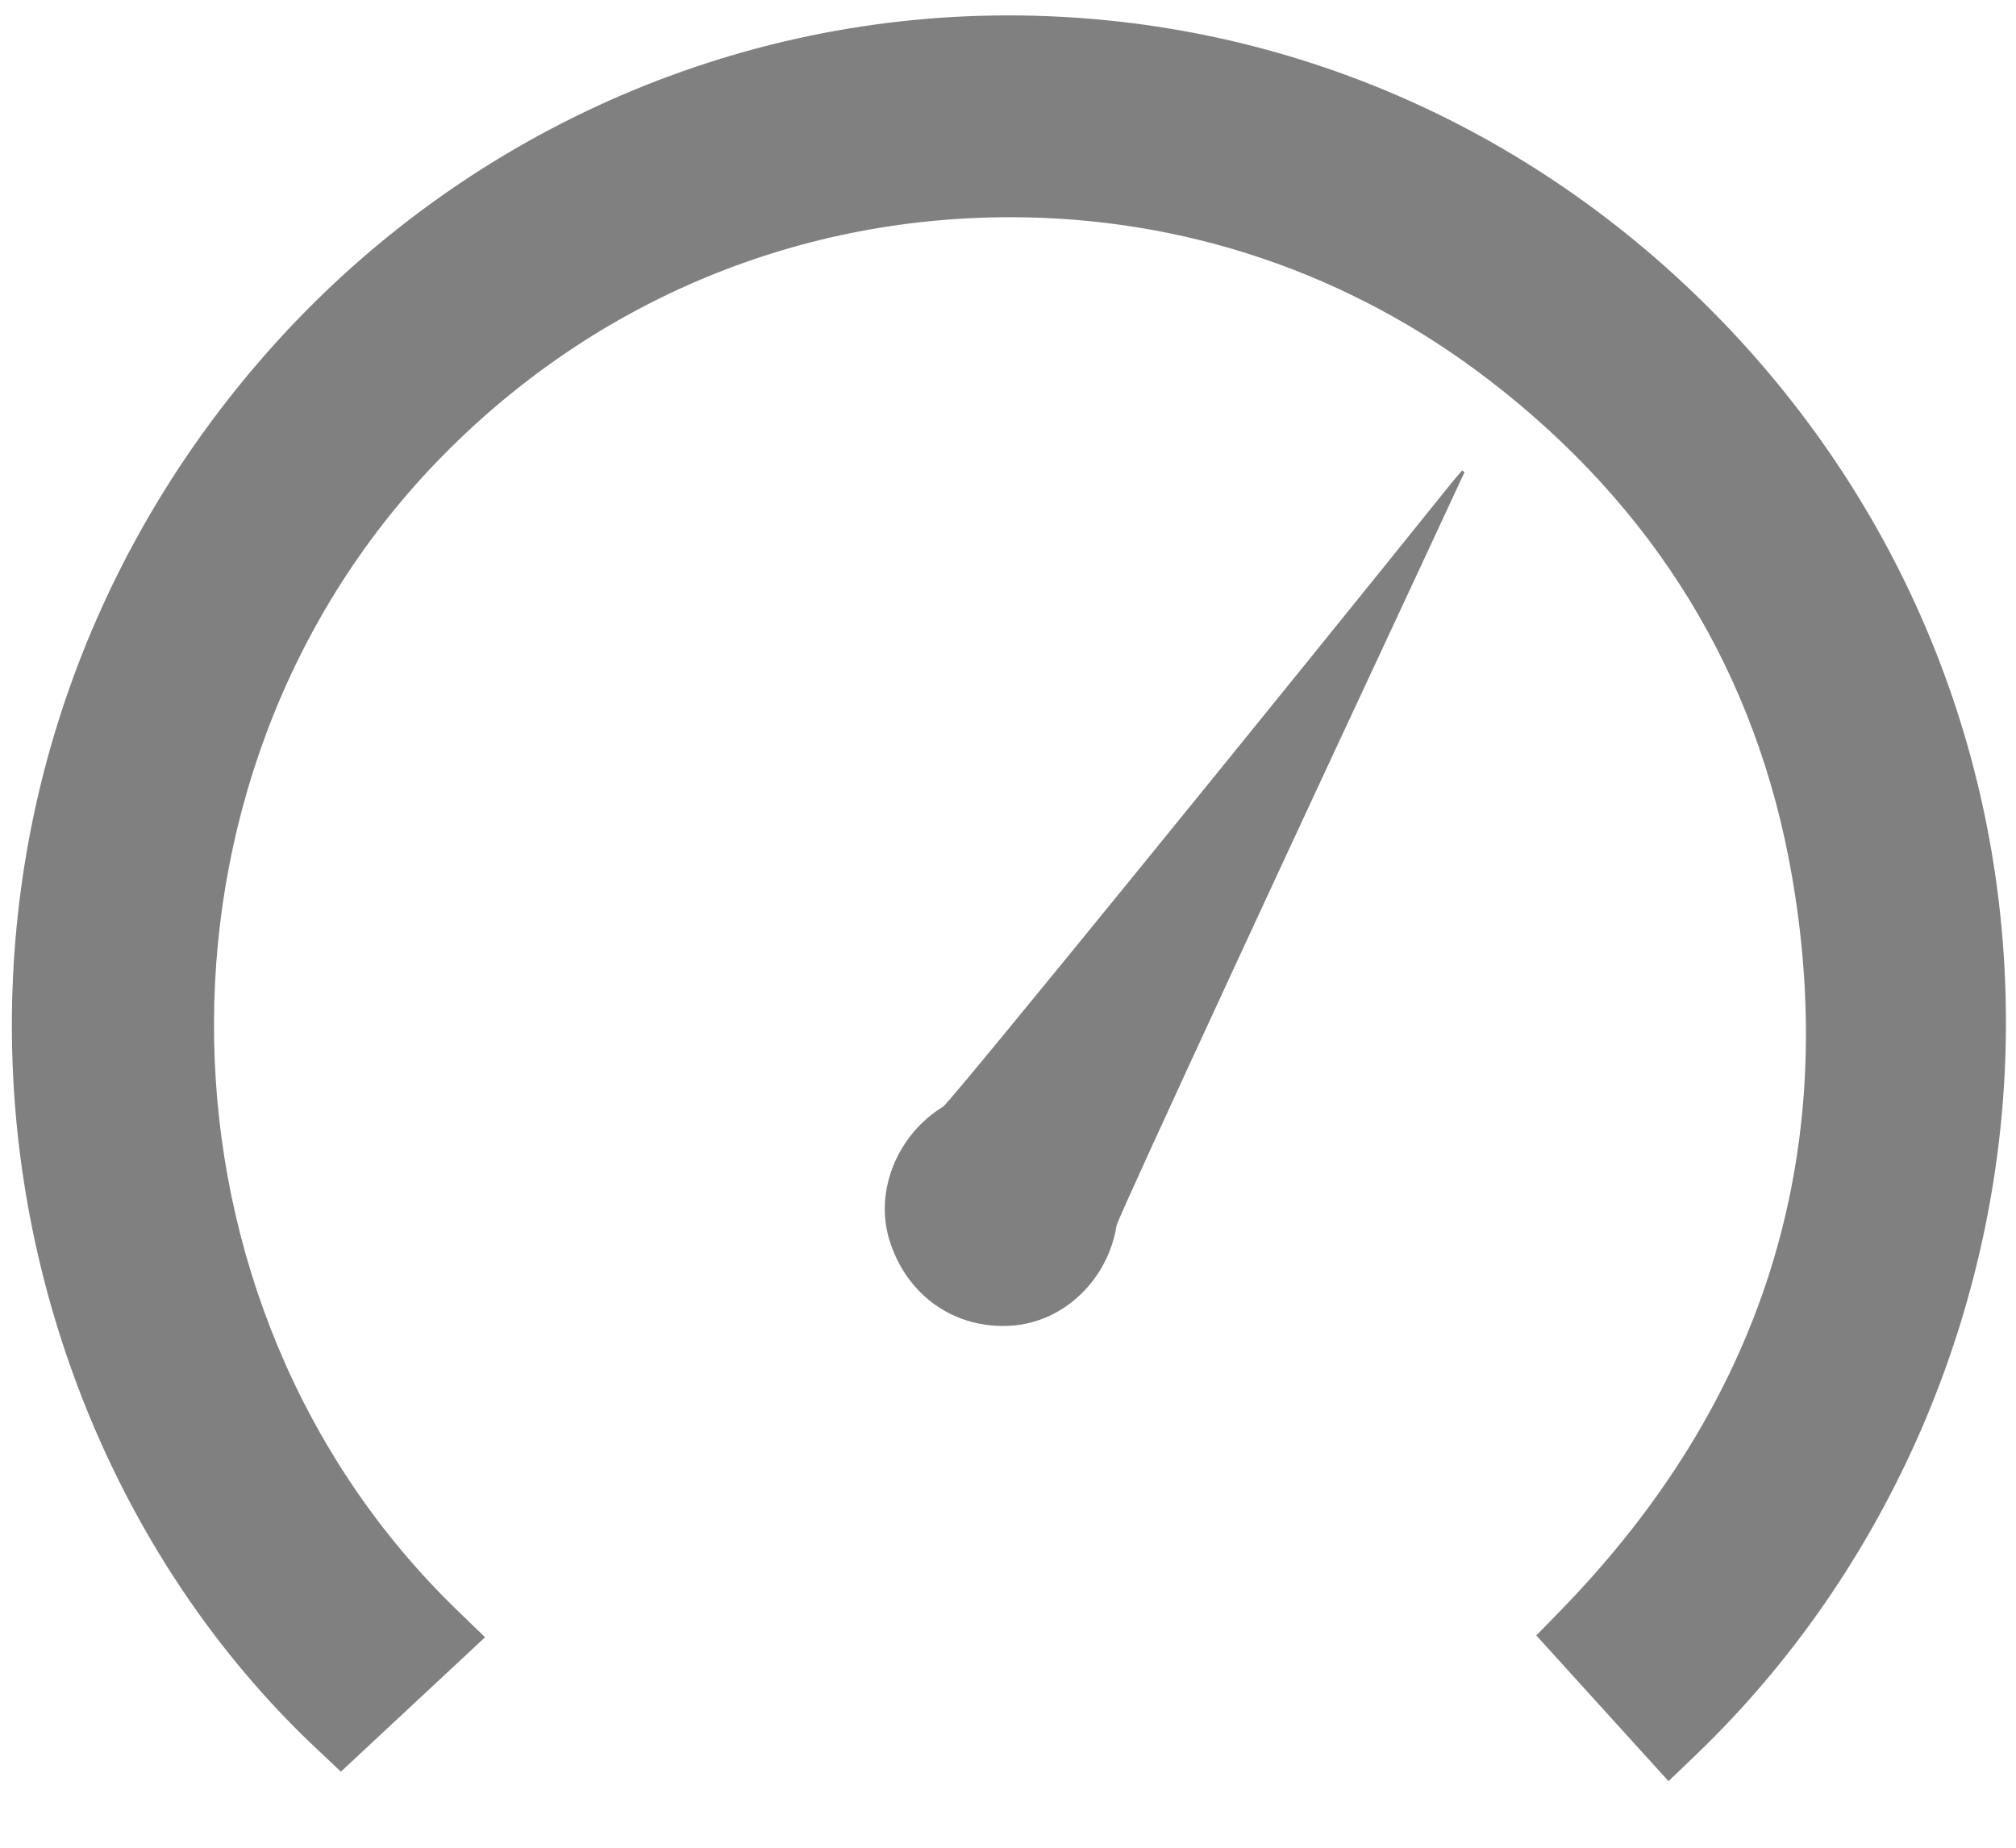 <?xml version="1.0" standalone="no"?><!DOCTYPE svg PUBLIC "-//W3C//DTD SVG 1.1//EN" "http://www.w3.org/Graphics/SVG/1.1/DTD/svg11.dtd"><svg t="1529564933887" class="icon" style="" viewBox="0 0 1117 1024" version="1.1" xmlns="http://www.w3.org/2000/svg" p-id="2289" xmlns:xlink="http://www.w3.org/1999/xlink" width="34.906" height="32"><defs><style type="text/css"></style></defs><path d="M924.467 987.028l-73.252-80.758 13.43-13.778c111.892-114.842 155.044-251.663 128.282-406.702-19.328-111.949-75.884-204.59-168.1-275.359-76.739-58.926-168.417-90.071-265.098-90.071-121.021 0-234.071 48.364-318.326 136.182-168.371 175.498-162.939 466.632 11.853 635.73l15.498 15.007-79.872 74.47-13.972-13.169C77.332 876.595 16.384 743.526 7.68 603.484c-9.185-147.917 39.322-291.348 136.586-403.881 104.919-121.431 255.949-191.068 414.372-191.068 148.577 0 288.415 59.556 393.759 167.695 105.037 107.837 161.485 249.892 158.95 399.995-2.524 149.54-65.101 293.949-171.668 396.216l-15.212 14.587z" p-id="2290" fill="#808080"></path><path d="M811.469 261.586c-8.141 17.541-16.271 35.087-24.458 52.628-54.845 117.361-167.66 360.453-168.335 364.826-4.803 30.085-29.087 53.494-58.045 55.562-31.549 2.243-58.593-16.788-67.958-47.811-8.136-27.039 4.618-58.132 29.885-73.549 4.183-2.56 192.051-234.02 282.266-346.348 1.725-2.053 3.476-4.096 5.228-6.118 0.435 0.246 0.927 0.558 1.418 0.809" p-id="2291" fill="#808080"></path></svg>